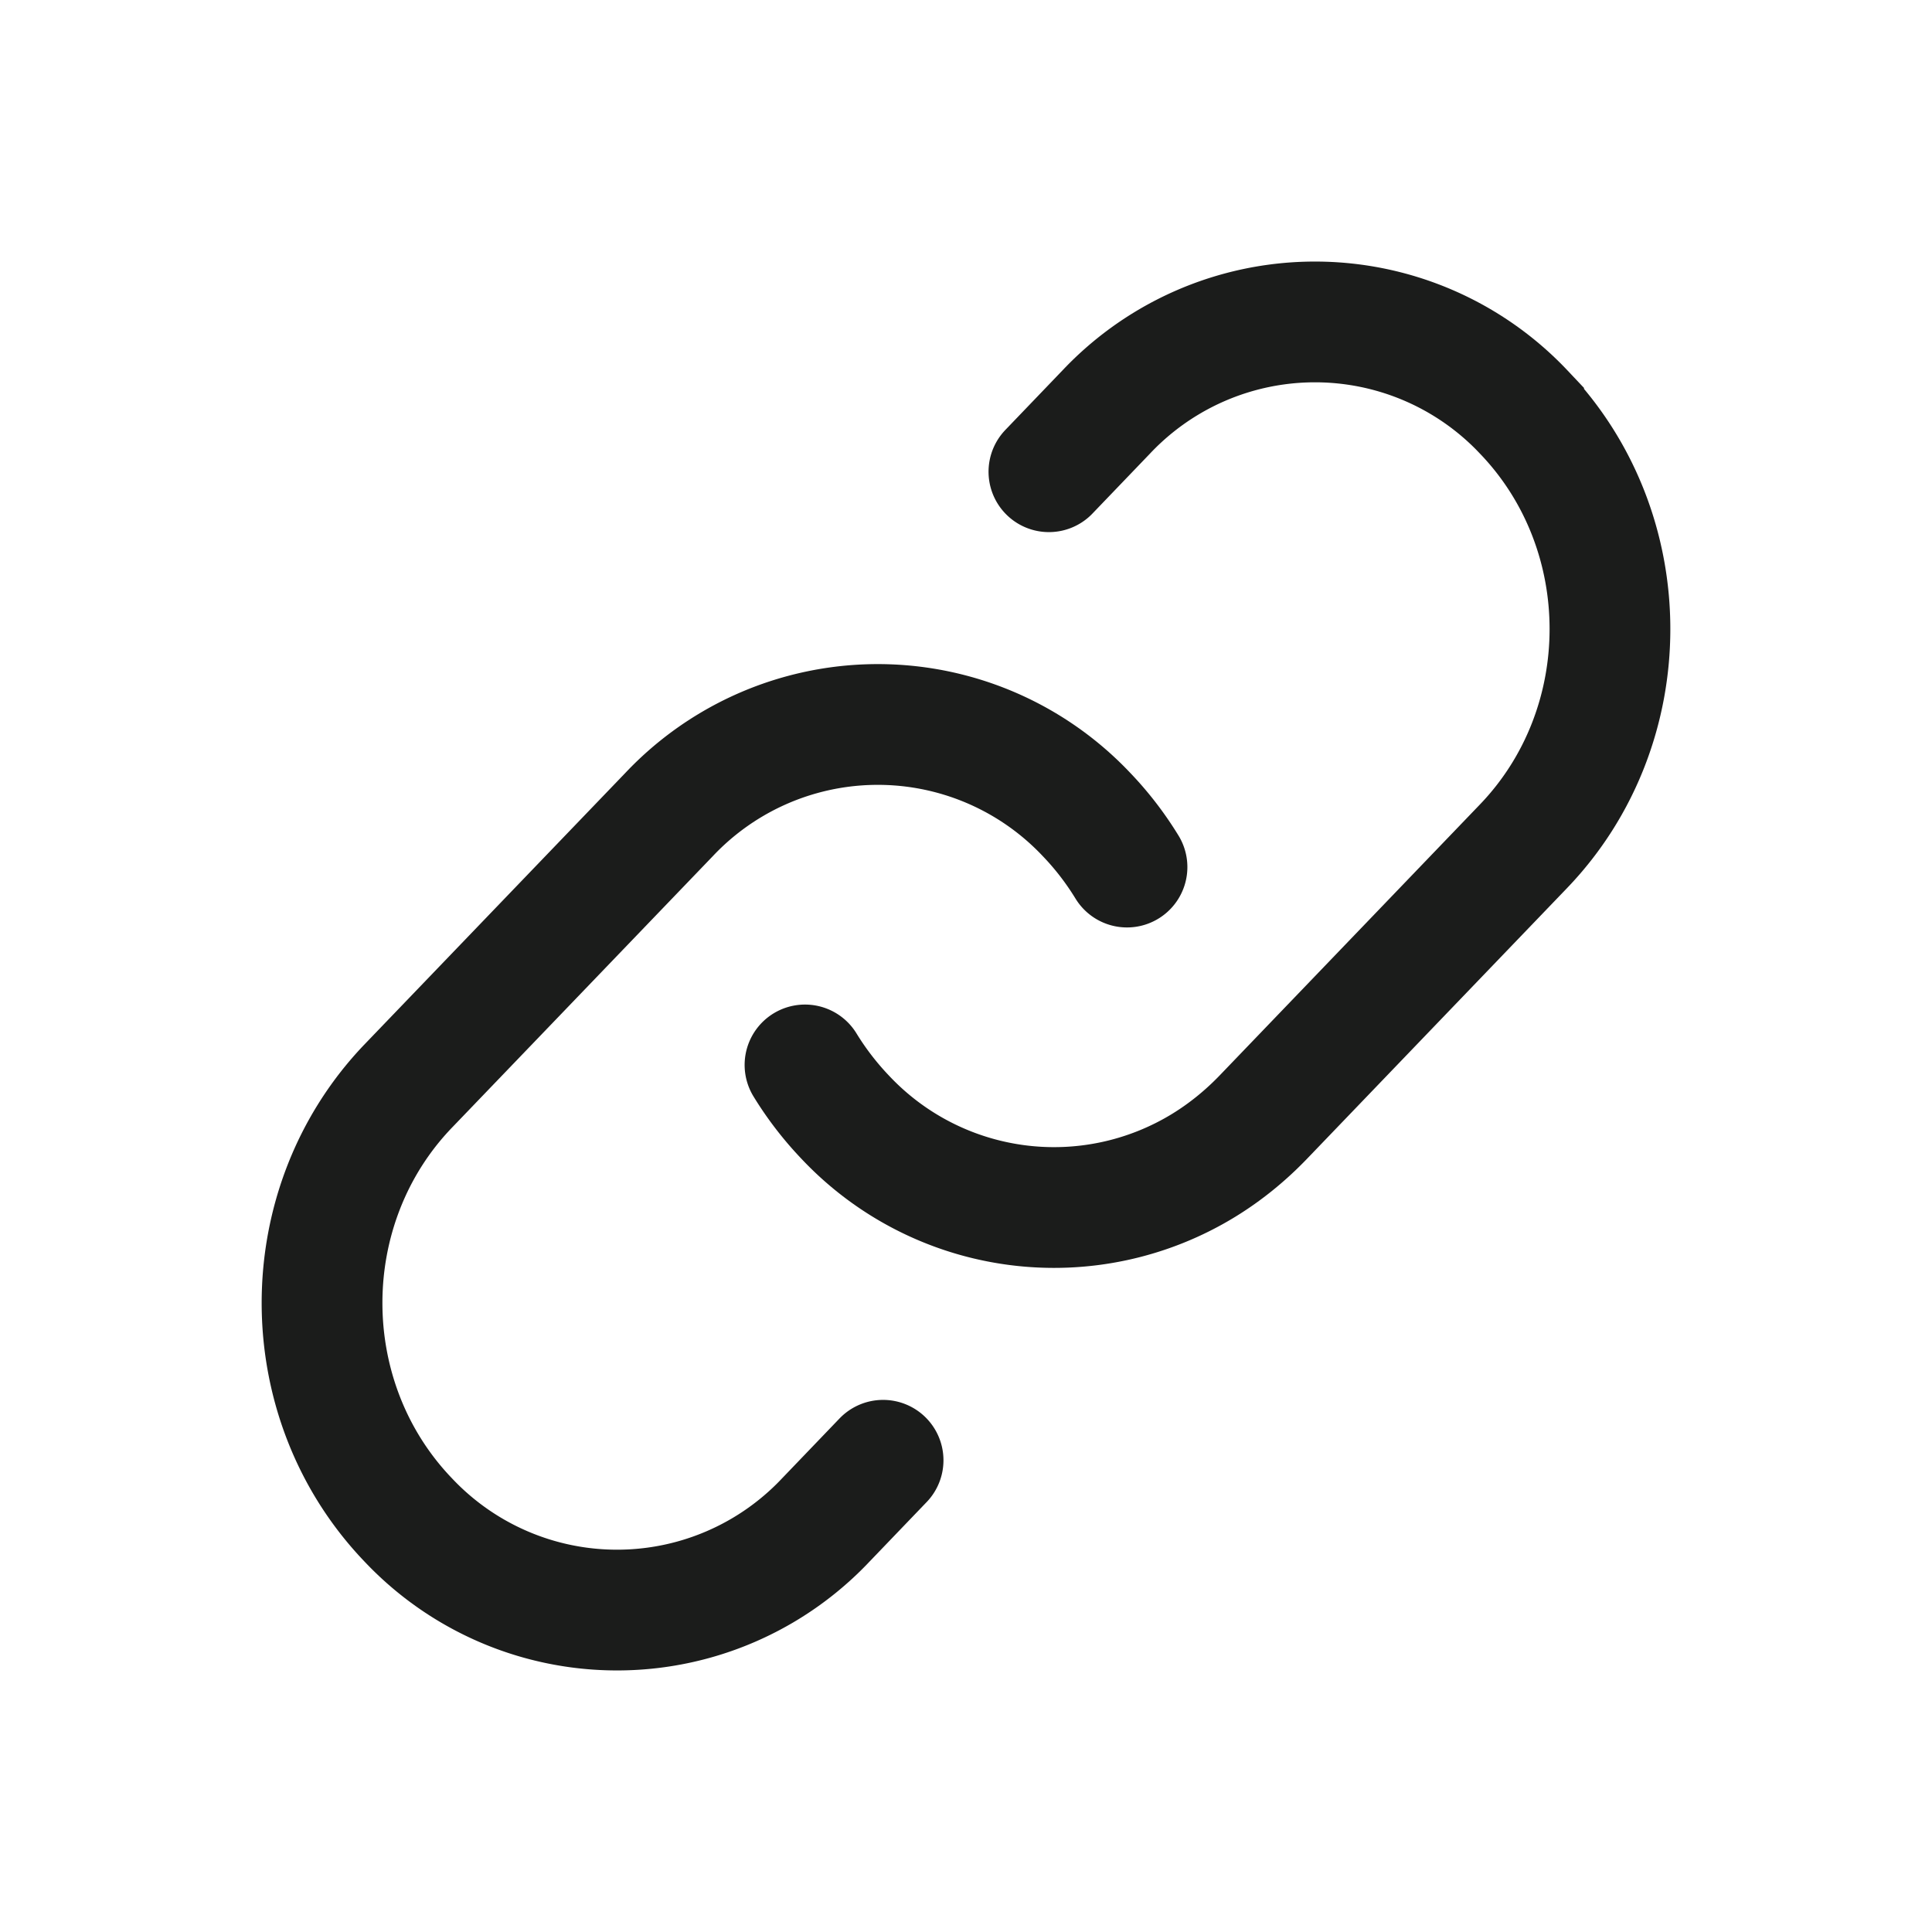 <svg xmlns="http://www.w3.org/2000/svg" width="24" height="24" fill="none" viewBox="0 0 24 24">
  <path stroke="#1B1C1B" stroke-linecap="round" stroke-width="1.5" d="M10 13.229c.142.232.31.451.504.654a3.56 3.56 0 0 0 4.454.59c.26-.16.505-.357.73-.59l3.239-3.372c1.43-1.49 1.43-3.904 0-5.394a3.564 3.564 0 0 0-5.184 0l-.713.743"/>
  <path stroke="#1B1C1B" stroke-linecap="round" stroke-width="1.5" d="m10.97 18.14-.713.743a3.564 3.564 0 0 1-5.184 0c-1.43-1.49-1.43-3.905 0-5.394l3.24-3.372a3.564 3.564 0 0 1 5.183 0c.194.202.362.422.504.654"/>
</svg>
